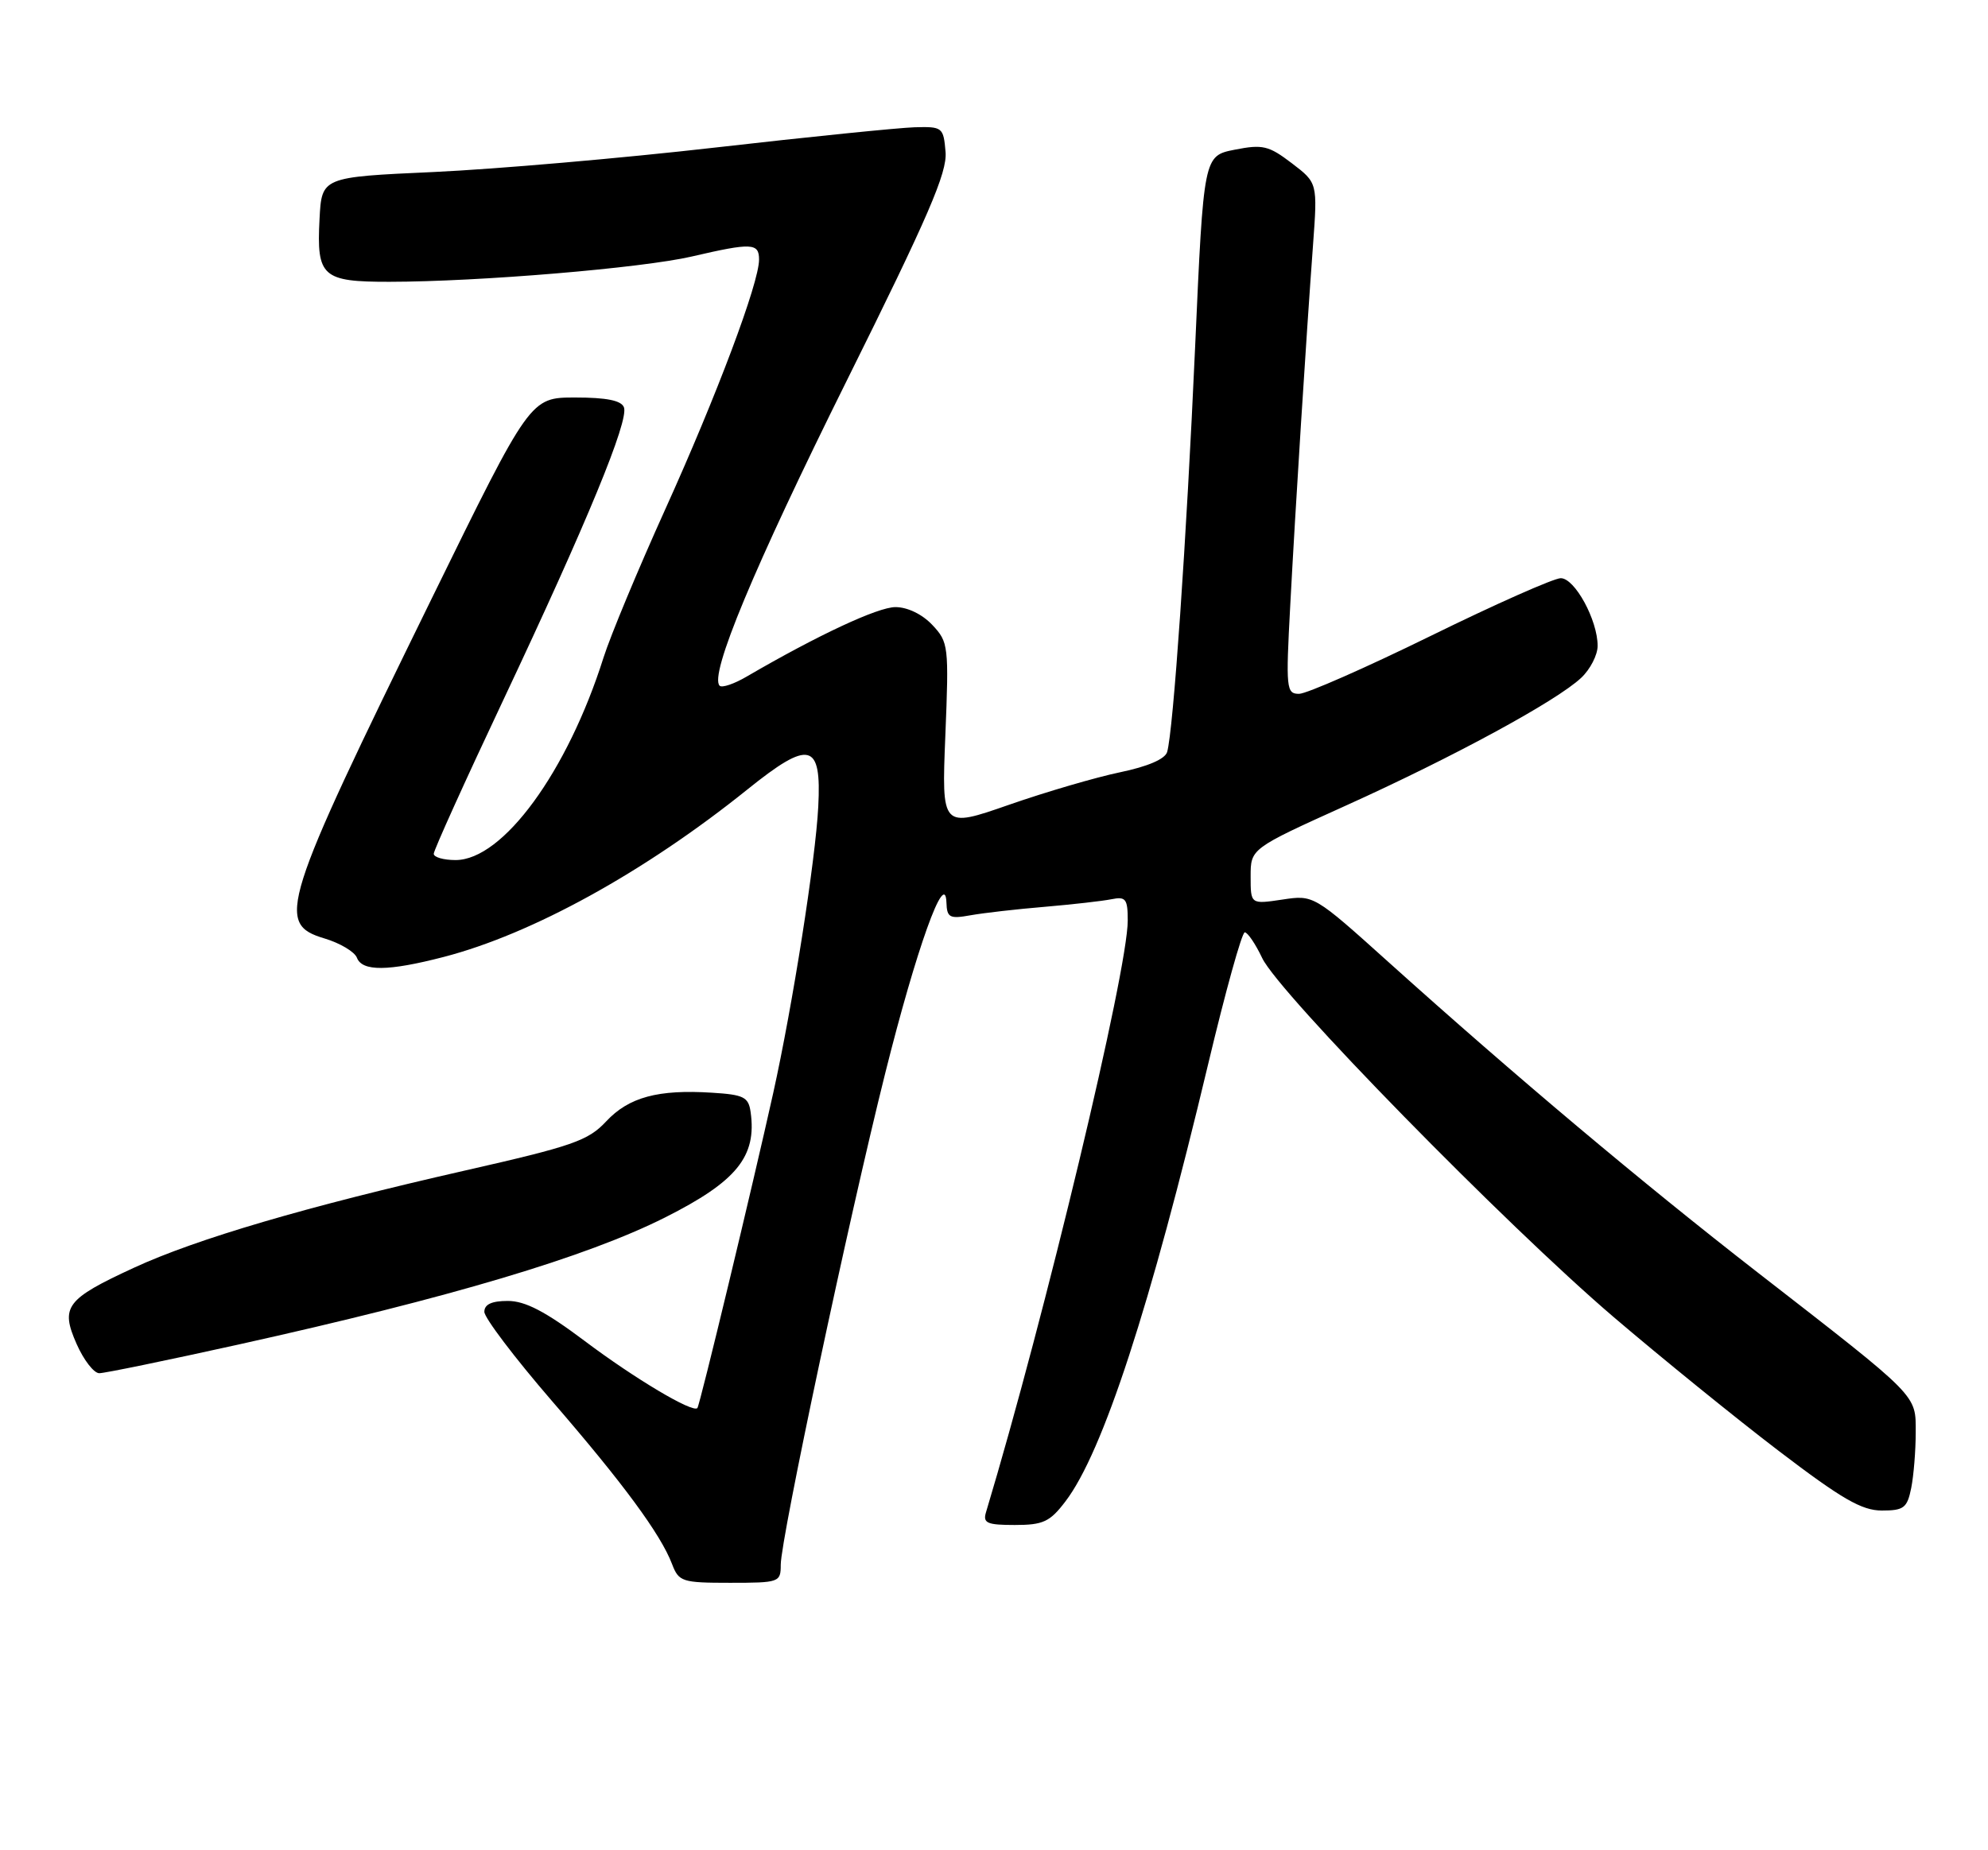 <?xml version="1.0" encoding="UTF-8" standalone="no"?>
<!DOCTYPE svg PUBLIC "-//W3C//DTD SVG 1.1//EN" "http://www.w3.org/Graphics/SVG/1.1/DTD/svg11.dtd" >
<svg xmlns="http://www.w3.org/2000/svg" xmlns:xlink="http://www.w3.org/1999/xlink" version="1.1" viewBox="0 0 275 256">
 <g >
 <path fill="currentColor"
d=" M 108.00 216.51 C 108.00 212.94 117.43 168.56 122.45 148.50 C 126.76 131.28 130.75 120.14 130.92 124.86 C 130.99 126.97 131.35 127.16 134.25 126.64 C 136.04 126.32 140.65 125.79 144.50 125.47 C 148.35 125.14 152.51 124.67 153.75 124.42 C 155.73 124.02 156.00 124.37 156.00 127.37 C 156.00 134.33 144.58 182.02 136.39 209.25 C 135.94 210.74 136.55 211.00 140.38 211.00 C 144.30 211.00 145.23 210.57 147.38 207.74 C 152.55 200.97 159.12 180.82 167.12 147.25 C 169.51 137.21 171.79 129.00 172.19 129.00 C 172.58 129.00 173.67 130.60 174.60 132.56 C 176.89 137.40 208.34 169.53 223.19 182.21 C 229.82 187.87 240.10 196.21 246.05 200.75 C 254.76 207.39 257.53 209.00 260.31 209.00 C 263.36 209.00 263.82 208.65 264.38 205.88 C 264.72 204.16 265.00 200.72 265.00 198.23 C 265.00 192.90 265.60 193.51 243.16 176.08 C 227.06 163.57 209.53 148.82 192.12 133.16 C 181.73 123.81 181.73 123.81 177.37 124.47 C 173.00 125.12 173.00 125.12 173.00 121.27 C 173.00 117.42 173.00 117.42 186.18 111.46 C 201.03 104.75 215.32 96.99 218.72 93.79 C 219.98 92.61 221.00 90.62 221.00 89.36 C 221.00 85.79 217.84 80.00 215.90 80.00 C 214.95 80.00 206.84 83.60 197.88 88.00 C 188.91 92.40 180.73 96.00 179.70 96.00 C 177.93 96.00 177.86 95.30 178.48 83.75 C 179.20 70.17 180.66 47.11 181.63 33.90 C 182.26 25.30 182.26 25.30 178.69 22.58 C 175.50 20.15 174.67 19.95 170.81 20.71 C 166.50 21.56 166.50 21.56 165.32 48.03 C 164.13 74.67 162.30 101.17 161.45 104.05 C 161.16 105.03 158.75 106.06 154.95 106.85 C 151.63 107.54 144.71 109.56 139.58 111.35 C 130.25 114.60 130.25 114.60 130.77 101.77 C 131.27 89.37 131.21 88.85 128.97 86.47 C 127.58 84.99 125.53 84.00 123.87 84.00 C 121.43 84.00 113.13 87.88 103.31 93.60 C 101.56 94.63 99.87 95.20 99.55 94.88 C 98.08 93.42 104.27 78.56 117.11 52.71 C 128.43 29.93 131.04 23.88 130.80 21.03 C 130.51 17.61 130.38 17.50 126.50 17.61 C 124.30 17.68 111.91 18.93 98.98 20.41 C 86.04 21.89 68.49 23.41 59.98 23.80 C 44.50 24.50 44.50 24.50 44.20 30.33 C 43.78 38.29 44.58 39.00 53.87 38.99 C 66.28 38.98 88.79 37.09 95.70 35.49 C 104.01 33.56 105.00 33.61 105.00 35.92 C 105.00 39.14 99.16 54.70 92.01 70.50 C 88.28 78.75 84.44 87.97 83.48 91.00 C 78.49 106.78 69.56 119.00 63.02 119.00 C 61.36 119.00 60.00 118.61 60.00 118.13 C 60.00 117.65 64.32 108.09 69.61 96.88 C 81.21 72.28 87.01 58.20 86.31 56.36 C 85.95 55.41 83.90 55.00 79.57 55.00 C 73.35 55.00 73.35 55.00 59.75 82.75 C 38.89 125.31 38.10 127.82 44.90 129.85 C 47.04 130.49 49.05 131.69 49.37 132.51 C 50.10 134.43 53.68 134.40 61.36 132.41 C 73.60 129.24 89.17 120.66 103.39 109.23 C 112.00 102.30 113.66 102.71 113.19 111.61 C 112.81 119.02 109.65 139.09 106.96 151.23 C 104.12 164.04 96.81 194.43 96.47 194.82 C 95.85 195.54 87.79 190.74 80.88 185.54 C 75.45 181.46 72.65 180.00 70.25 180.00 C 68.02 180.00 67.00 180.47 67.00 181.51 C 67.00 182.33 71.18 187.85 76.28 193.76 C 86.23 205.26 91.40 212.29 92.97 216.42 C 93.90 218.85 94.35 219.00 100.98 219.00 C 107.80 219.00 108.00 218.93 108.00 216.51 Z  M 33.00 186.03 C 62.31 179.53 81.10 173.93 92.00 168.45 C 101.91 163.46 104.71 160.02 103.83 153.85 C 103.54 151.79 102.88 151.46 98.50 151.19 C 91.02 150.71 86.98 151.81 83.85 155.16 C 81.35 157.84 79.20 158.58 64.27 161.97 C 42.41 166.94 27.18 171.41 18.50 175.42 C 9.11 179.76 8.33 180.81 10.60 185.96 C 11.58 188.18 12.99 190.00 13.73 190.00 C 14.48 190.00 23.15 188.21 33.00 186.03 Z "/>
</g>
</svg>